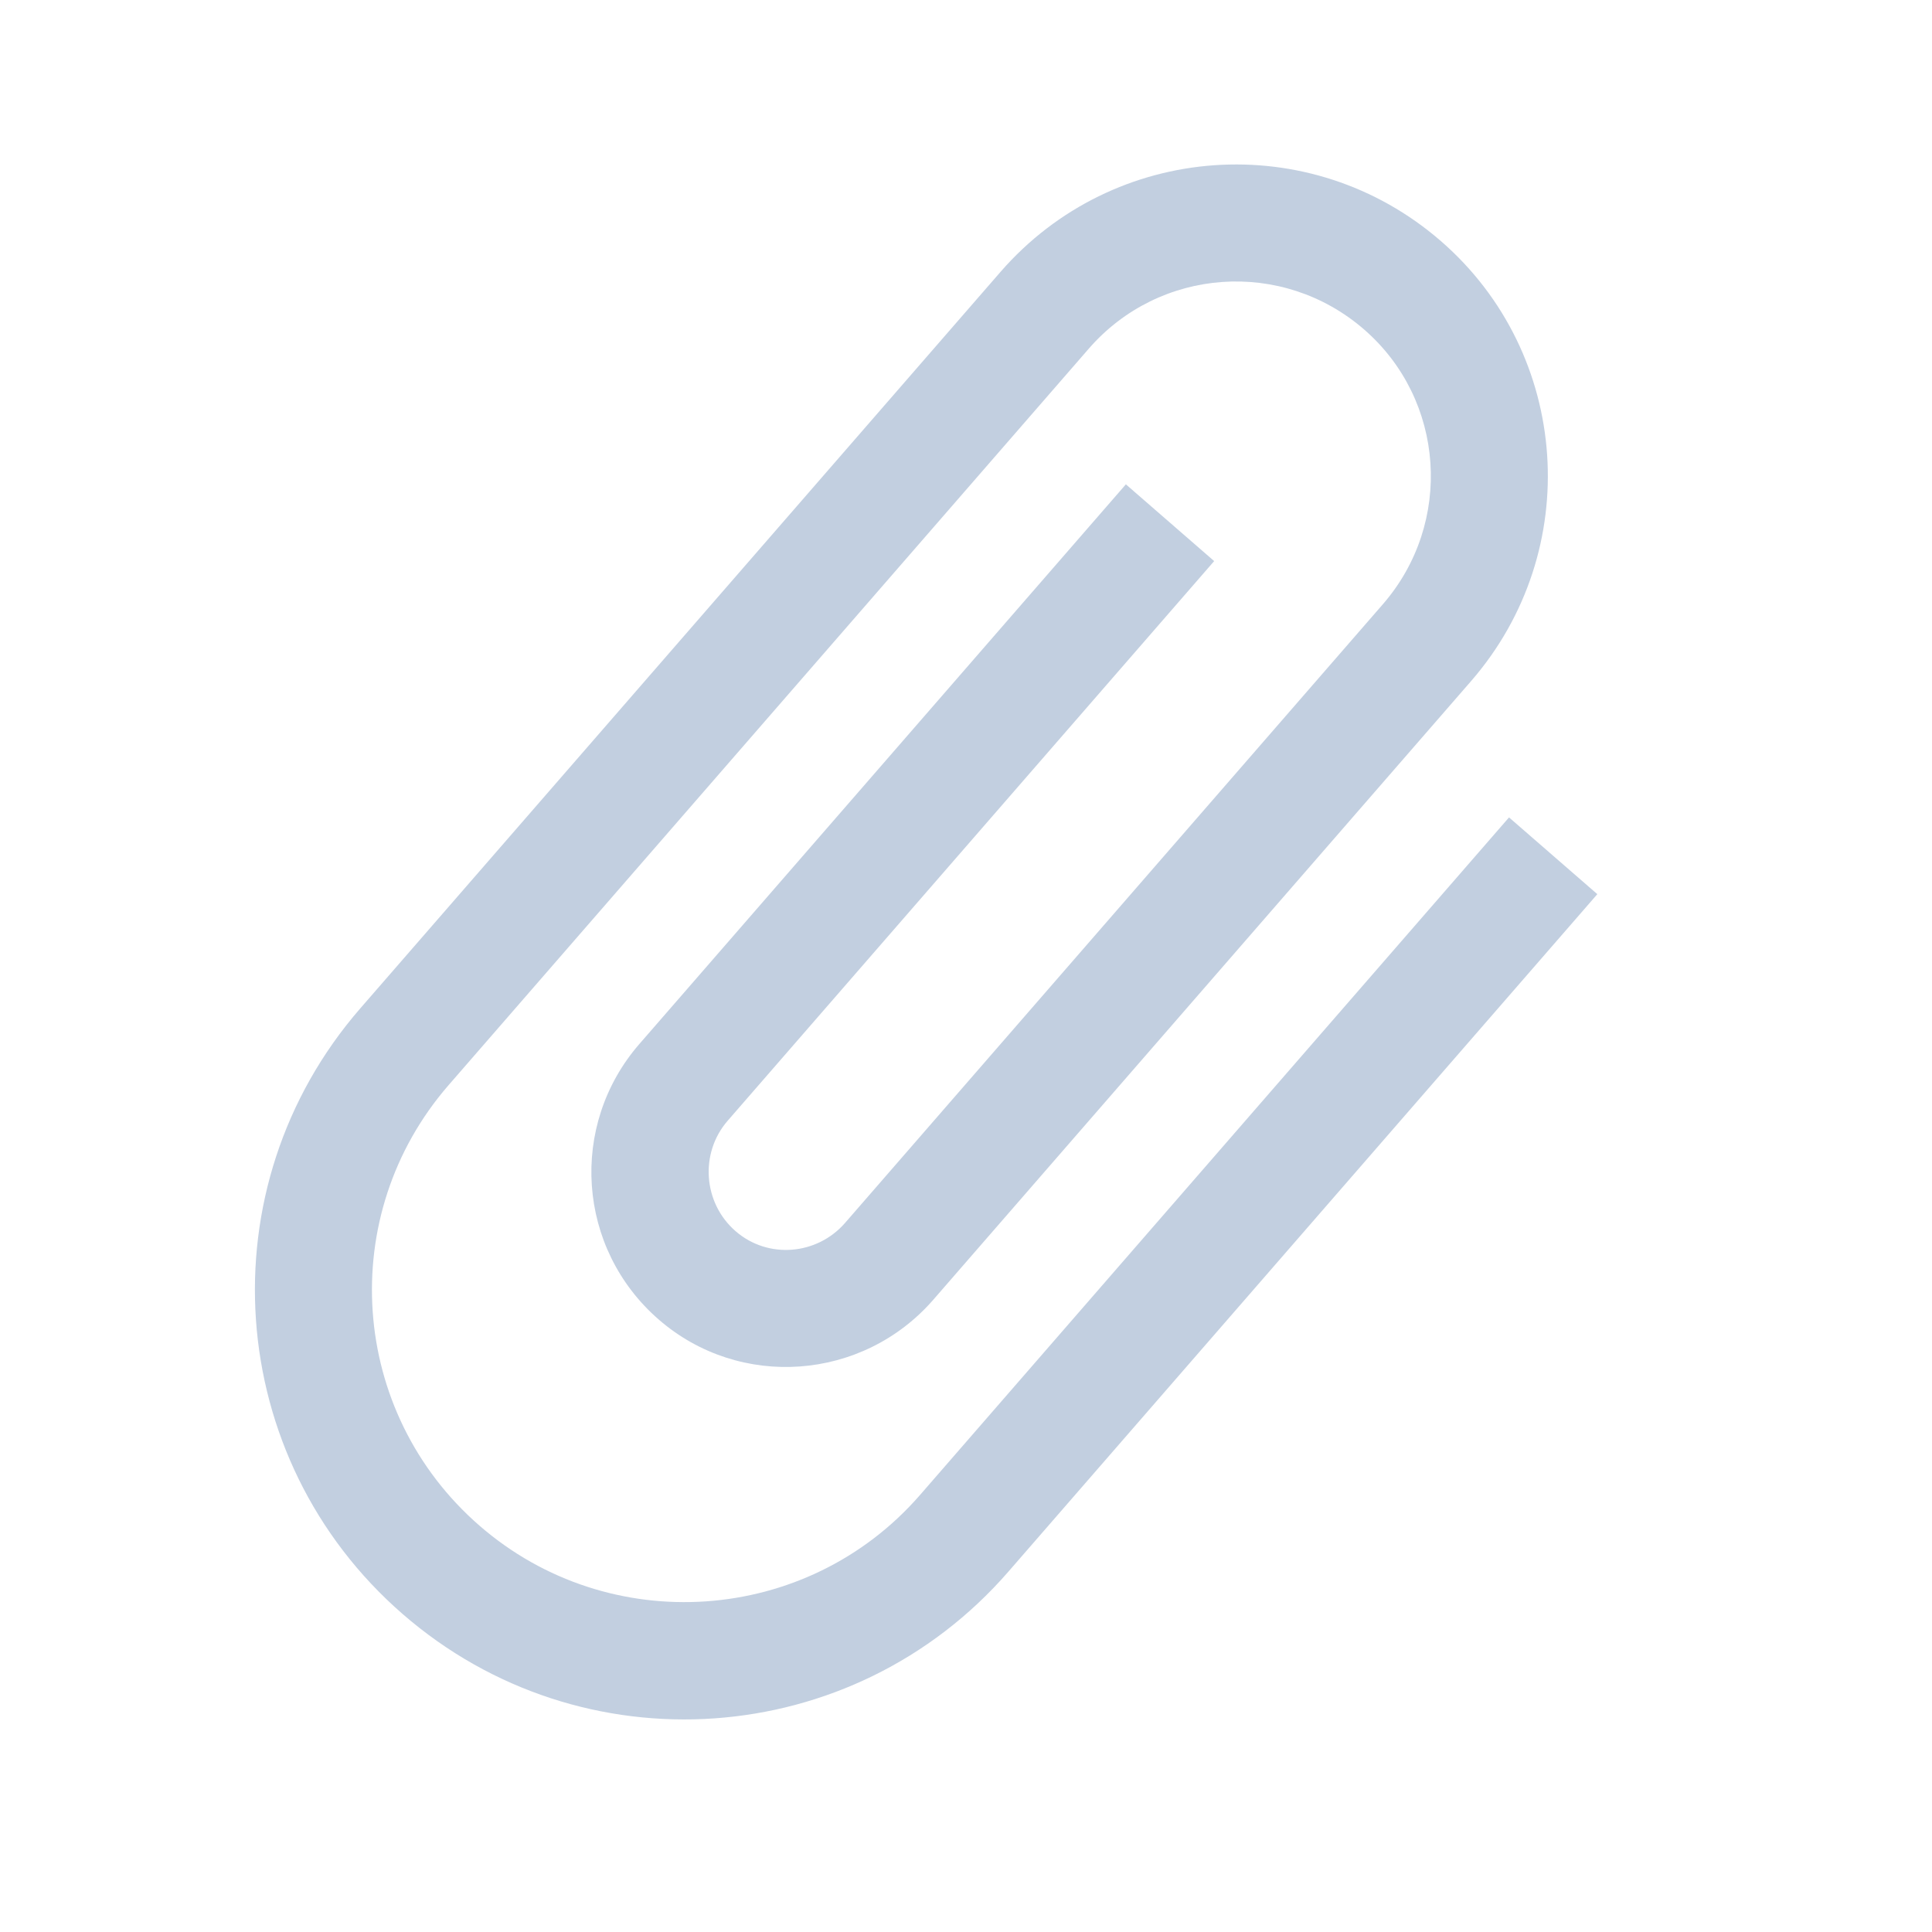 <svg xmlns="http://www.w3.org/2000/svg" width="18" height="18" viewBox="0 0 18 18">
    <g fill="none" fill-rule="evenodd">
        <g>
            <g>
                <path d="M1 1H17V17H1z" transform="translate(-719 -711) translate(719 711)"/>
                <path fill="#C2CFE0" fill-rule="nonzero" d="M11.91 4.636V13c0 1.607-1.31 2.909-2.91 2.909-1.61 0-2.91-1.302-2.91-2.909V3.909c0-1.004.81-1.818 1.82-1.818 1 0 1.81.814 1.81 1.818v7.636c0 .4-.32.728-.72.728-.4 0-.73-.328-.73-.728V4.636H7.18v6.909c0 1.004.81 1.819 1.82 1.819 1 0 1.81-.815 1.81-1.819V3.909C10.81 2.302 9.51 1 7.91 1 6.3 1 5 2.302 5 3.909V13c0 2.211 1.79 4 4 4s4-1.789 4-4V4.636h-1.09z" transform="translate(-719 -711) translate(719 711) rotate(41 9 9)"/>
            </g>
        </g>
    </g>
</svg>
